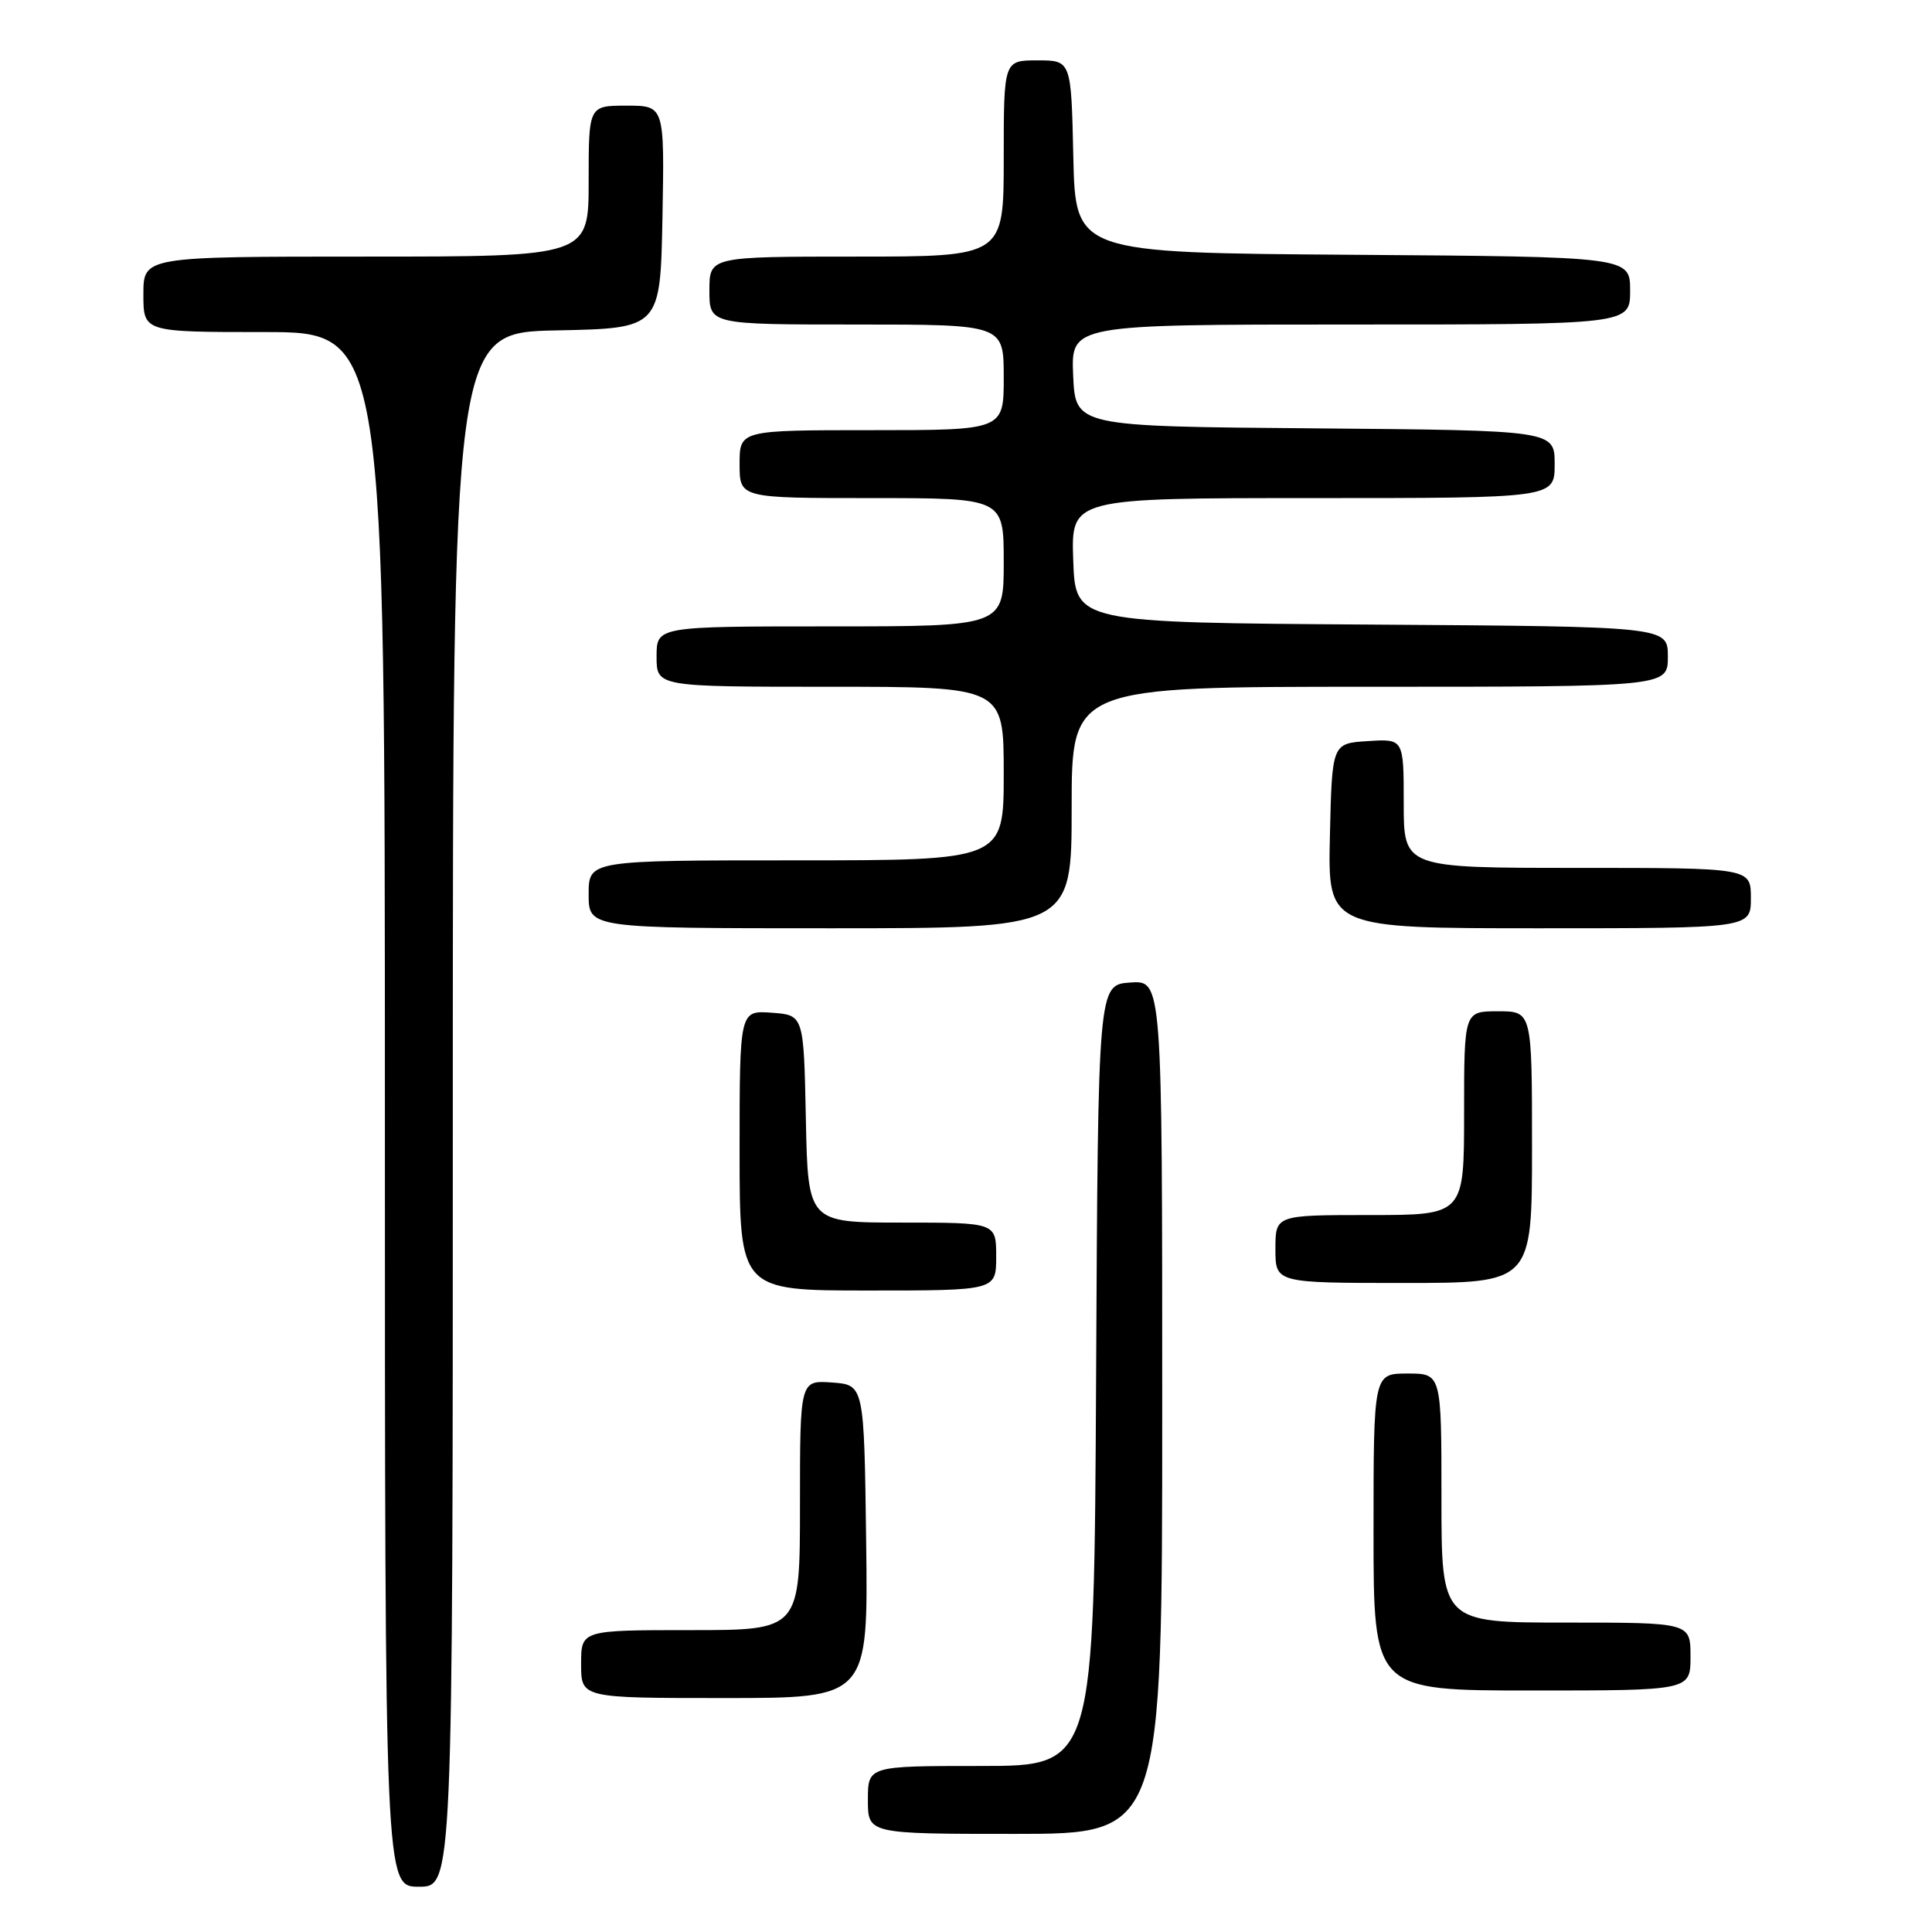<?xml version="1.0" encoding="UTF-8" standalone="no"?>
<!DOCTYPE svg PUBLIC "-//W3C//DTD SVG 1.1//EN" "http://www.w3.org/Graphics/SVG/1.1/DTD/svg11.dtd" >
<svg xmlns="http://www.w3.org/2000/svg" xmlns:xlink="http://www.w3.org/1999/xlink" version="1.1" viewBox="0 0 256 256">
 <g >
 <path fill="currentColor"
d=" M 60.00 147.03 C 60.00 44.06 60.00 44.06 73.75 43.78 C 87.50 43.50 87.50 43.50 87.78 28.75 C 88.05 14.00 88.05 14.00 83.03 14.00 C 78.00 14.00 78.00 14.00 78.00 24.00 C 78.00 34.00 78.00 34.00 48.50 34.00 C 19.00 34.00 19.00 34.00 19.00 39.00 C 19.00 44.00 19.00 44.00 35.00 44.00 C 51.00 44.00 51.00 44.00 51.00 147.00 C 51.00 250.00 51.00 250.00 55.50 250.00 C 60.00 250.00 60.00 250.00 60.00 147.03 Z  M 154.00 186.44 C 154.00 129.89 154.00 129.89 149.75 130.19 C 145.50 130.50 145.50 130.50 145.24 182.25 C 144.98 234.00 144.98 234.00 129.99 234.00 C 115.00 234.00 115.00 234.00 115.00 238.50 C 115.00 243.00 115.00 243.00 134.50 243.00 C 154.00 243.00 154.00 243.00 154.00 186.44 Z  M 114.77 204.25 C 114.50 183.50 114.50 183.50 110.25 183.19 C 106.00 182.89 106.00 182.89 106.00 199.44 C 106.00 216.00 106.00 216.00 91.50 216.00 C 77.00 216.00 77.00 216.00 77.00 220.50 C 77.00 225.00 77.00 225.00 96.02 225.00 C 115.04 225.00 115.04 225.00 114.77 204.25 Z  M 224.00 219.50 C 224.00 215.00 224.00 215.00 207.50 215.00 C 191.00 215.00 191.00 215.00 191.00 198.50 C 191.00 182.00 191.00 182.00 186.50 182.00 C 182.00 182.00 182.00 182.00 182.00 203.00 C 182.00 224.00 182.00 224.00 203.00 224.00 C 224.00 224.00 224.00 224.00 224.00 219.50 Z  M 132.00 166.50 C 132.00 162.00 132.00 162.00 119.53 162.00 C 107.06 162.00 107.06 162.00 106.78 148.25 C 106.50 134.50 106.50 134.50 102.25 134.19 C 98.00 133.89 98.00 133.89 98.00 152.44 C 98.00 171.00 98.00 171.00 115.00 171.00 C 132.00 171.00 132.00 171.00 132.00 166.50 Z  M 203.00 152.00 C 203.00 134.00 203.00 134.00 198.50 134.00 C 194.00 134.00 194.00 134.00 194.00 147.50 C 194.00 161.00 194.00 161.00 181.50 161.00 C 169.00 161.00 169.00 161.00 169.00 165.50 C 169.00 170.00 169.00 170.00 186.00 170.00 C 203.00 170.00 203.00 170.00 203.00 152.00 Z  M 142.00 107.00 C 142.00 91.00 142.00 91.00 181.50 91.00 C 221.00 91.00 221.00 91.00 221.00 87.01 C 221.00 83.02 221.00 83.02 181.75 82.76 C 142.50 82.50 142.50 82.50 142.21 74.25 C 141.92 66.00 141.92 66.00 173.96 66.00 C 206.00 66.00 206.00 66.00 206.00 61.51 C 206.00 57.03 206.00 57.03 174.25 56.76 C 142.50 56.50 142.50 56.50 142.20 49.75 C 141.91 43.00 141.91 43.00 178.95 43.00 C 216.00 43.00 216.00 43.00 216.00 38.51 C 216.00 34.02 216.00 34.02 179.25 33.76 C 142.50 33.50 142.50 33.50 142.22 20.75 C 141.94 8.00 141.94 8.00 137.47 8.00 C 133.00 8.00 133.00 8.00 133.00 21.00 C 133.00 34.00 133.00 34.00 113.50 34.00 C 94.00 34.00 94.00 34.00 94.00 38.50 C 94.00 43.00 94.00 43.00 113.50 43.00 C 133.00 43.00 133.00 43.00 133.00 50.00 C 133.00 57.00 133.00 57.00 115.50 57.00 C 98.00 57.00 98.00 57.00 98.00 61.50 C 98.00 66.00 98.00 66.00 115.50 66.00 C 133.00 66.00 133.00 66.00 133.00 74.50 C 133.00 83.00 133.00 83.00 110.00 83.00 C 87.00 83.00 87.00 83.00 87.00 87.00 C 87.00 91.00 87.00 91.00 110.00 91.00 C 133.00 91.00 133.00 91.00 133.00 102.50 C 133.00 114.00 133.00 114.00 105.50 114.00 C 78.00 114.00 78.00 114.00 78.00 118.50 C 78.00 123.00 78.00 123.00 110.00 123.00 C 142.00 123.00 142.00 123.00 142.00 107.00 Z  M 232.00 119.00 C 232.00 115.00 232.00 115.00 209.00 115.00 C 186.00 115.00 186.00 115.00 186.00 106.45 C 186.00 97.89 186.00 97.89 181.25 98.20 C 176.50 98.50 176.50 98.50 176.22 110.75 C 175.94 123.00 175.94 123.00 203.97 123.00 C 232.00 123.00 232.00 123.00 232.00 119.00 Z "/>
</g>
</svg>